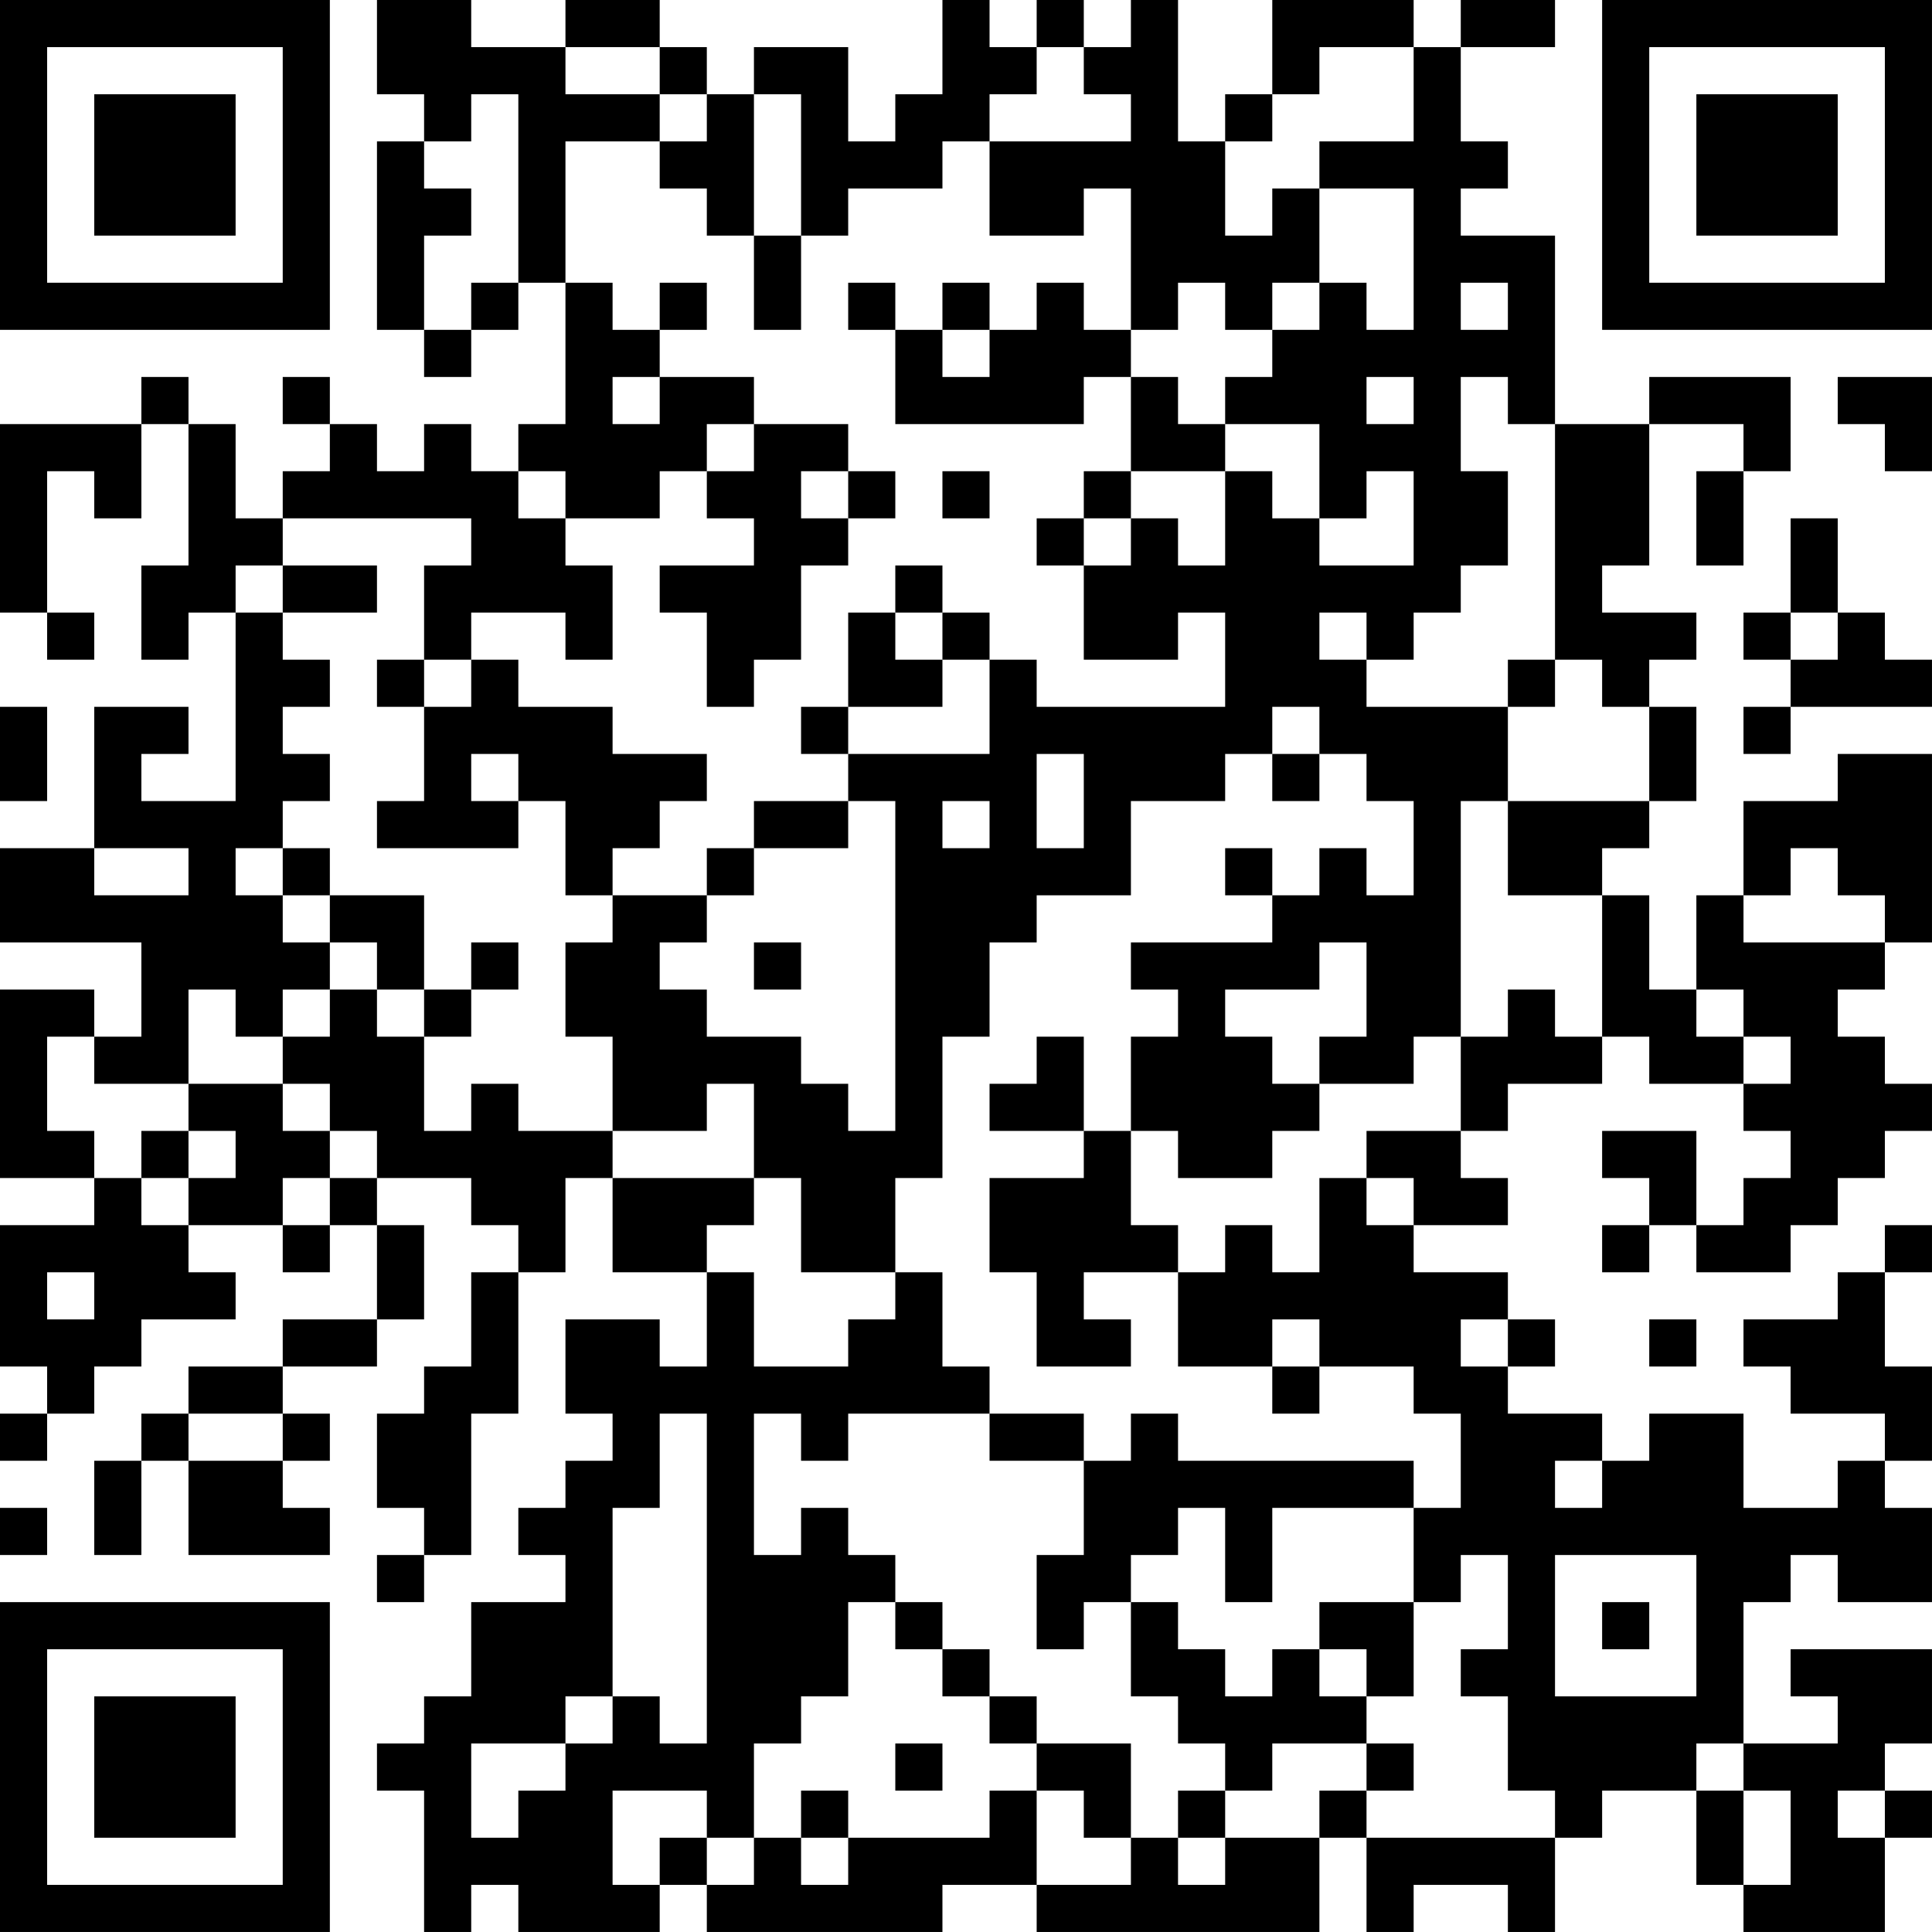 <?xml version="1.0" encoding="UTF-8"?>
<svg xmlns="http://www.w3.org/2000/svg" version="1.1" width="200" height="200" viewBox="0 0 200 200"><rect x="0" y="0" width="200" height="200" fill="#ffffff"/><g transform="scale(4.878)"><g transform="translate(0,0)"><path fill-rule="evenodd" d="M8 0L8 2L9 2L9 3L8 3L8 7L9 7L9 8L10 8L10 7L11 7L11 6L12 6L12 9L11 9L11 10L10 10L10 9L9 9L9 10L8 10L8 9L7 9L7 8L6 8L6 9L7 9L7 10L6 10L6 11L5 11L5 9L4 9L4 8L3 8L3 9L0 9L0 13L1 13L1 14L2 14L2 13L1 13L1 10L2 10L2 11L3 11L3 9L4 9L4 12L3 12L3 14L4 14L4 13L5 13L5 17L3 17L3 16L4 16L4 15L2 15L2 18L0 18L0 20L3 20L3 22L2 22L2 21L0 21L0 25L2 25L2 26L0 26L0 29L1 29L1 30L0 30L0 31L1 31L1 30L2 30L2 29L3 29L3 28L5 28L5 27L4 27L4 26L6 26L6 27L7 27L7 26L8 26L8 28L6 28L6 29L4 29L4 30L3 30L3 31L2 31L2 33L3 33L3 31L4 31L4 33L7 33L7 32L6 32L6 31L7 31L7 30L6 30L6 29L8 29L8 28L9 28L9 26L8 26L8 25L10 25L10 26L11 26L11 27L10 27L10 29L9 29L9 30L8 30L8 32L9 32L9 33L8 33L8 34L9 34L9 33L10 33L10 30L11 30L11 27L12 27L12 25L13 25L13 27L15 27L15 29L14 29L14 28L12 28L12 30L13 30L13 31L12 31L12 32L11 32L11 33L12 33L12 34L10 34L10 36L9 36L9 37L8 37L8 38L9 38L9 41L10 41L10 40L11 40L11 41L14 41L14 40L15 40L15 41L20 41L20 40L22 40L22 41L28 41L28 39L29 39L29 41L30 41L30 40L32 40L32 41L33 41L33 39L34 39L34 38L36 38L36 40L37 40L37 41L40 41L40 39L41 39L41 38L40 38L40 37L41 37L41 35L38 35L38 36L39 36L39 37L37 37L37 34L38 34L38 33L39 33L39 34L41 34L41 32L40 32L40 31L41 31L41 29L40 29L40 27L41 27L41 26L40 26L40 27L39 27L39 28L37 28L37 29L38 29L38 30L40 30L40 31L39 31L39 32L37 32L37 30L35 30L35 31L34 31L34 30L32 30L32 29L33 29L33 28L32 28L32 27L30 27L30 26L32 26L32 25L31 25L31 24L32 24L32 23L34 23L34 22L35 22L35 23L37 23L37 24L38 24L38 25L37 25L37 26L36 26L36 24L34 24L34 25L35 25L35 26L34 26L34 27L35 27L35 26L36 26L36 27L38 27L38 26L39 26L39 25L40 25L40 24L41 24L41 23L40 23L40 22L39 22L39 21L40 21L40 20L41 20L41 16L39 16L39 17L37 17L37 19L36 19L36 21L35 21L35 19L34 19L34 18L35 18L35 17L36 17L36 15L35 15L35 14L36 14L36 13L34 13L34 12L35 12L35 9L37 9L37 10L36 10L36 12L37 12L37 10L38 10L38 8L35 8L35 9L33 9L33 5L31 5L31 4L32 4L32 3L31 3L31 1L33 1L33 0L31 0L31 1L30 1L30 0L27 0L27 2L26 2L26 3L25 3L25 0L24 0L24 1L23 1L23 0L22 0L22 1L21 1L21 0L20 0L20 2L19 2L19 3L18 3L18 1L16 1L16 2L15 2L15 1L14 1L14 0L12 0L12 1L10 1L10 0ZM12 1L12 2L14 2L14 3L12 3L12 6L13 6L13 7L14 7L14 8L13 8L13 9L14 9L14 8L16 8L16 9L15 9L15 10L14 10L14 11L12 11L12 10L11 10L11 11L12 11L12 12L13 12L13 14L12 14L12 13L10 13L10 14L9 14L9 12L10 12L10 11L6 11L6 12L5 12L5 13L6 13L6 14L7 14L7 15L6 15L6 16L7 16L7 17L6 17L6 18L5 18L5 19L6 19L6 20L7 20L7 21L6 21L6 22L5 22L5 21L4 21L4 23L2 23L2 22L1 22L1 24L2 24L2 25L3 25L3 26L4 26L4 25L5 25L5 24L4 24L4 23L6 23L6 24L7 24L7 25L6 25L6 26L7 26L7 25L8 25L8 24L7 24L7 23L6 23L6 22L7 22L7 21L8 21L8 22L9 22L9 24L10 24L10 23L11 23L11 24L13 24L13 25L16 25L16 26L15 26L15 27L16 27L16 29L18 29L18 28L19 28L19 27L20 27L20 29L21 29L21 30L18 30L18 31L17 31L17 30L16 30L16 33L17 33L17 32L18 32L18 33L19 33L19 34L18 34L18 36L17 36L17 37L16 37L16 39L15 39L15 38L13 38L13 40L14 40L14 39L15 39L15 40L16 40L16 39L17 39L17 40L18 40L18 39L21 39L21 38L22 38L22 40L24 40L24 39L25 39L25 40L26 40L26 39L28 39L28 38L29 38L29 39L33 39L33 38L32 38L32 36L31 36L31 35L32 35L32 33L31 33L31 34L30 34L30 32L31 32L31 30L30 30L30 29L28 29L28 28L27 28L27 29L25 29L25 27L26 27L26 26L27 26L27 27L28 27L28 25L29 25L29 26L30 26L30 25L29 25L29 24L31 24L31 22L32 22L32 21L33 21L33 22L34 22L34 19L32 19L32 17L35 17L35 15L34 15L34 14L33 14L33 9L32 9L32 8L31 8L31 10L32 10L32 12L31 12L31 13L30 13L30 14L29 14L29 13L28 13L28 14L29 14L29 15L32 15L32 17L31 17L31 22L30 22L30 23L28 23L28 22L29 22L29 20L28 20L28 21L26 21L26 22L27 22L27 23L28 23L28 24L27 24L27 25L25 25L25 24L24 24L24 22L25 22L25 21L24 21L24 20L27 20L27 19L28 19L28 18L29 18L29 19L30 19L30 17L29 17L29 16L28 16L28 15L27 15L27 16L26 16L26 17L24 17L24 19L22 19L22 20L21 20L21 22L20 22L20 25L19 25L19 27L17 27L17 25L16 25L16 23L15 23L15 24L13 24L13 22L12 22L12 20L13 20L13 19L15 19L15 20L14 20L14 21L15 21L15 22L17 22L17 23L18 23L18 24L19 24L19 17L18 17L18 16L21 16L21 14L22 14L22 15L26 15L26 13L25 13L25 14L23 14L23 12L24 12L24 11L25 11L25 12L26 12L26 10L27 10L27 11L28 11L28 12L30 12L30 10L29 10L29 11L28 11L28 9L26 9L26 8L27 8L27 7L28 7L28 6L29 6L29 7L30 7L30 4L28 4L28 3L30 3L30 1L28 1L28 2L27 2L27 3L26 3L26 5L27 5L27 4L28 4L28 6L27 6L27 7L26 7L26 6L25 6L25 7L24 7L24 4L23 4L23 5L21 5L21 3L24 3L24 2L23 2L23 1L22 1L22 2L21 2L21 3L20 3L20 4L18 4L18 5L17 5L17 2L16 2L16 5L15 5L15 4L14 4L14 3L15 3L15 2L14 2L14 1ZM10 2L10 3L9 3L9 4L10 4L10 5L9 5L9 7L10 7L10 6L11 6L11 2ZM16 5L16 7L17 7L17 5ZM14 6L14 7L15 7L15 6ZM18 6L18 7L19 7L19 9L23 9L23 8L24 8L24 10L23 10L23 11L22 11L22 12L23 12L23 11L24 11L24 10L26 10L26 9L25 9L25 8L24 8L24 7L23 7L23 6L22 6L22 7L21 7L21 6L20 6L20 7L19 7L19 6ZM31 6L31 7L32 7L32 6ZM20 7L20 8L21 8L21 7ZM29 8L29 9L30 9L30 8ZM39 8L39 9L40 9L40 10L41 10L41 8ZM16 9L16 10L15 10L15 11L16 11L16 12L14 12L14 13L15 13L15 15L16 15L16 14L17 14L17 12L18 12L18 11L19 11L19 10L18 10L18 9ZM17 10L17 11L18 11L18 10ZM20 10L20 11L21 11L21 10ZM38 11L38 13L37 13L37 14L38 14L38 15L37 15L37 16L38 16L38 15L41 15L41 14L40 14L40 13L39 13L39 11ZM6 12L6 13L8 13L8 12ZM19 12L19 13L18 13L18 15L17 15L17 16L18 16L18 15L20 15L20 14L21 14L21 13L20 13L20 12ZM19 13L19 14L20 14L20 13ZM38 13L38 14L39 14L39 13ZM8 14L8 15L9 15L9 17L8 17L8 18L11 18L11 17L12 17L12 19L13 19L13 18L14 18L14 17L15 17L15 16L13 16L13 15L11 15L11 14L10 14L10 15L9 15L9 14ZM32 14L32 15L33 15L33 14ZM0 15L0 17L1 17L1 15ZM10 16L10 17L11 17L11 16ZM22 16L22 18L23 18L23 16ZM27 16L27 17L28 17L28 16ZM16 17L16 18L15 18L15 19L16 19L16 18L18 18L18 17ZM20 17L20 18L21 18L21 17ZM2 18L2 19L4 19L4 18ZM6 18L6 19L7 19L7 20L8 20L8 21L9 21L9 22L10 22L10 21L11 21L11 20L10 20L10 21L9 21L9 19L7 19L7 18ZM26 18L26 19L27 19L27 18ZM38 18L38 19L37 19L37 20L40 20L40 19L39 19L39 18ZM16 20L16 21L17 21L17 20ZM36 21L36 22L37 22L37 23L38 23L38 22L37 22L37 21ZM22 22L22 23L21 23L21 24L23 24L23 25L21 25L21 27L22 27L22 29L24 29L24 28L23 28L23 27L25 27L25 26L24 26L24 24L23 24L23 22ZM3 24L3 25L4 25L4 24ZM1 27L1 28L2 28L2 27ZM31 28L31 29L32 29L32 28ZM35 28L35 29L36 29L36 28ZM27 29L27 30L28 30L28 29ZM4 30L4 31L6 31L6 30ZM14 30L14 32L13 32L13 36L12 36L12 37L10 37L10 39L11 39L11 38L12 38L12 37L13 37L13 36L14 36L14 37L15 37L15 30ZM21 30L21 31L23 31L23 33L22 33L22 35L23 35L23 34L24 34L24 36L25 36L25 37L26 37L26 38L25 38L25 39L26 39L26 38L27 38L27 37L29 37L29 38L30 38L30 37L29 37L29 36L30 36L30 34L28 34L28 35L27 35L27 36L26 36L26 35L25 35L25 34L24 34L24 33L25 33L25 32L26 32L26 34L27 34L27 32L30 32L30 31L25 31L25 30L24 30L24 31L23 31L23 30ZM33 31L33 32L34 32L34 31ZM0 32L0 33L1 33L1 32ZM33 33L33 36L36 36L36 33ZM19 34L19 35L20 35L20 36L21 36L21 37L22 37L22 38L23 38L23 39L24 39L24 37L22 37L22 36L21 36L21 35L20 35L20 34ZM34 34L34 35L35 35L35 34ZM28 35L28 36L29 36L29 35ZM19 37L19 38L20 38L20 37ZM36 37L36 38L37 38L37 40L38 40L38 38L37 38L37 37ZM17 38L17 39L18 39L18 38ZM39 38L39 39L40 39L40 38ZM0 0L0 7L7 7L7 0ZM1 1L1 6L6 6L6 1ZM2 2L2 5L5 5L5 2ZM34 0L34 7L41 7L41 0ZM35 1L35 6L40 6L40 1ZM36 2L36 5L39 5L39 2ZM0 34L0 41L7 41L7 34ZM1 35L1 40L6 40L6 35ZM2 36L2 39L5 39L5 36Z" fill="#000000"/></g></g></svg>
